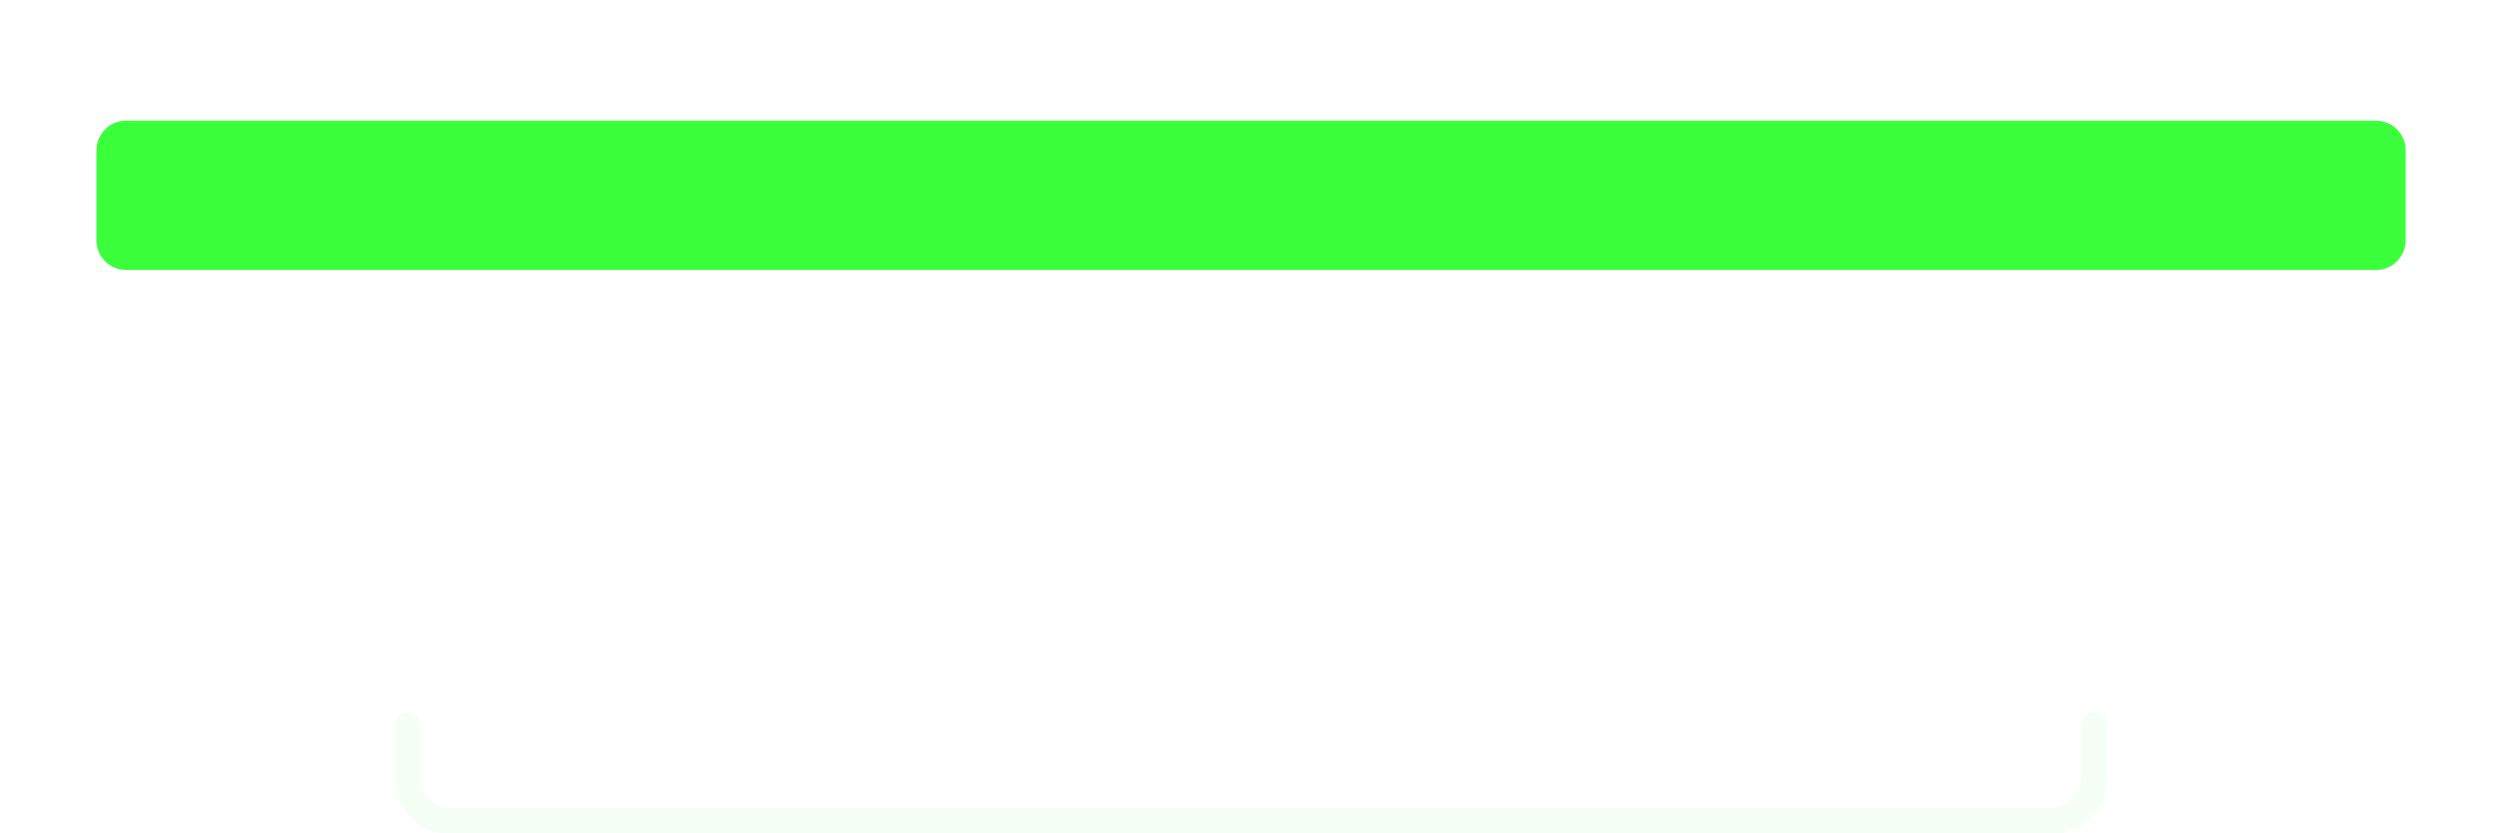 <svg
    xmlns="http://www.w3.org/2000/svg"
    viewBox="0 0 294 98"
    id="vector"
    width="294px"
    height="98px">
    <path
        id="top"
        d="M 14.819 14.195 L 279.432 14.195 C 280.352 14.195 281.236 14.561 281.887 15.213 C 282.539 15.864 282.905 16.748 282.905 17.668 L 282.905 28.274 C 282.905 29.195 282.539 30.078 281.887 30.73 C 281.236 31.381 280.352 31.747 279.432 31.747 L 14.819 31.747 C 13.898 31.747 13.014 31.381 12.363 30.73 C 11.712 30.078 11.346 29.195 11.346 28.274 L 11.346 17.668 C 11.346 16.748 11.712 15.864 12.363 15.213 C 13.014 14.561 13.898 14.195 14.819 14.195 Z"
        fill="#00ff00"
        fill-opacity="0.763"
        stroke-width="1"/>
    <path
        id="bottom"
        d="M 52.956 60 L 241.296 60 C 242.622 60 243.894 60.527 244.832 61.464 C 245.769 62.402 246.296 63.674 246.296 65 L 246.296 93.143 C 246.296 94.469 245.769 95.741 244.832 96.679 C 243.894 97.616 242.622 98.143 241.296 98.143 L 52.956 98.143 C 51.63 98.143 50.358 97.616 49.42 96.679 C 48.483 95.741 47.956 94.469 47.956 93.143 L 47.956 65 C 47.956 63.674 48.483 62.402 49.42 61.464 C 50.358 60.527 51.63 60 52.956 60 Z"
        fill="#00ff00"
        fill-opacity="0"
        stroke-width="1"/>
    <path
        id="bottom_res"
        d="M 47.956 85.3 L 47.956 91.562 C 47.956 94.323 50.195 96.562 52.956 96.562 L 241.296 96.562 C 244.057 96.562 246.296 94.323 246.296 91.562 L 246.296 85.3"
        fill="#ffffff"
        fill-opacity="0"
        stroke="#00ff00"
        stroke-opacity="0.041"
        stroke-width="3.058"
        stroke-linecap="round"
        stroke-linejoin="round"
        stroke-miterlimit="3.8"/>
</svg>
